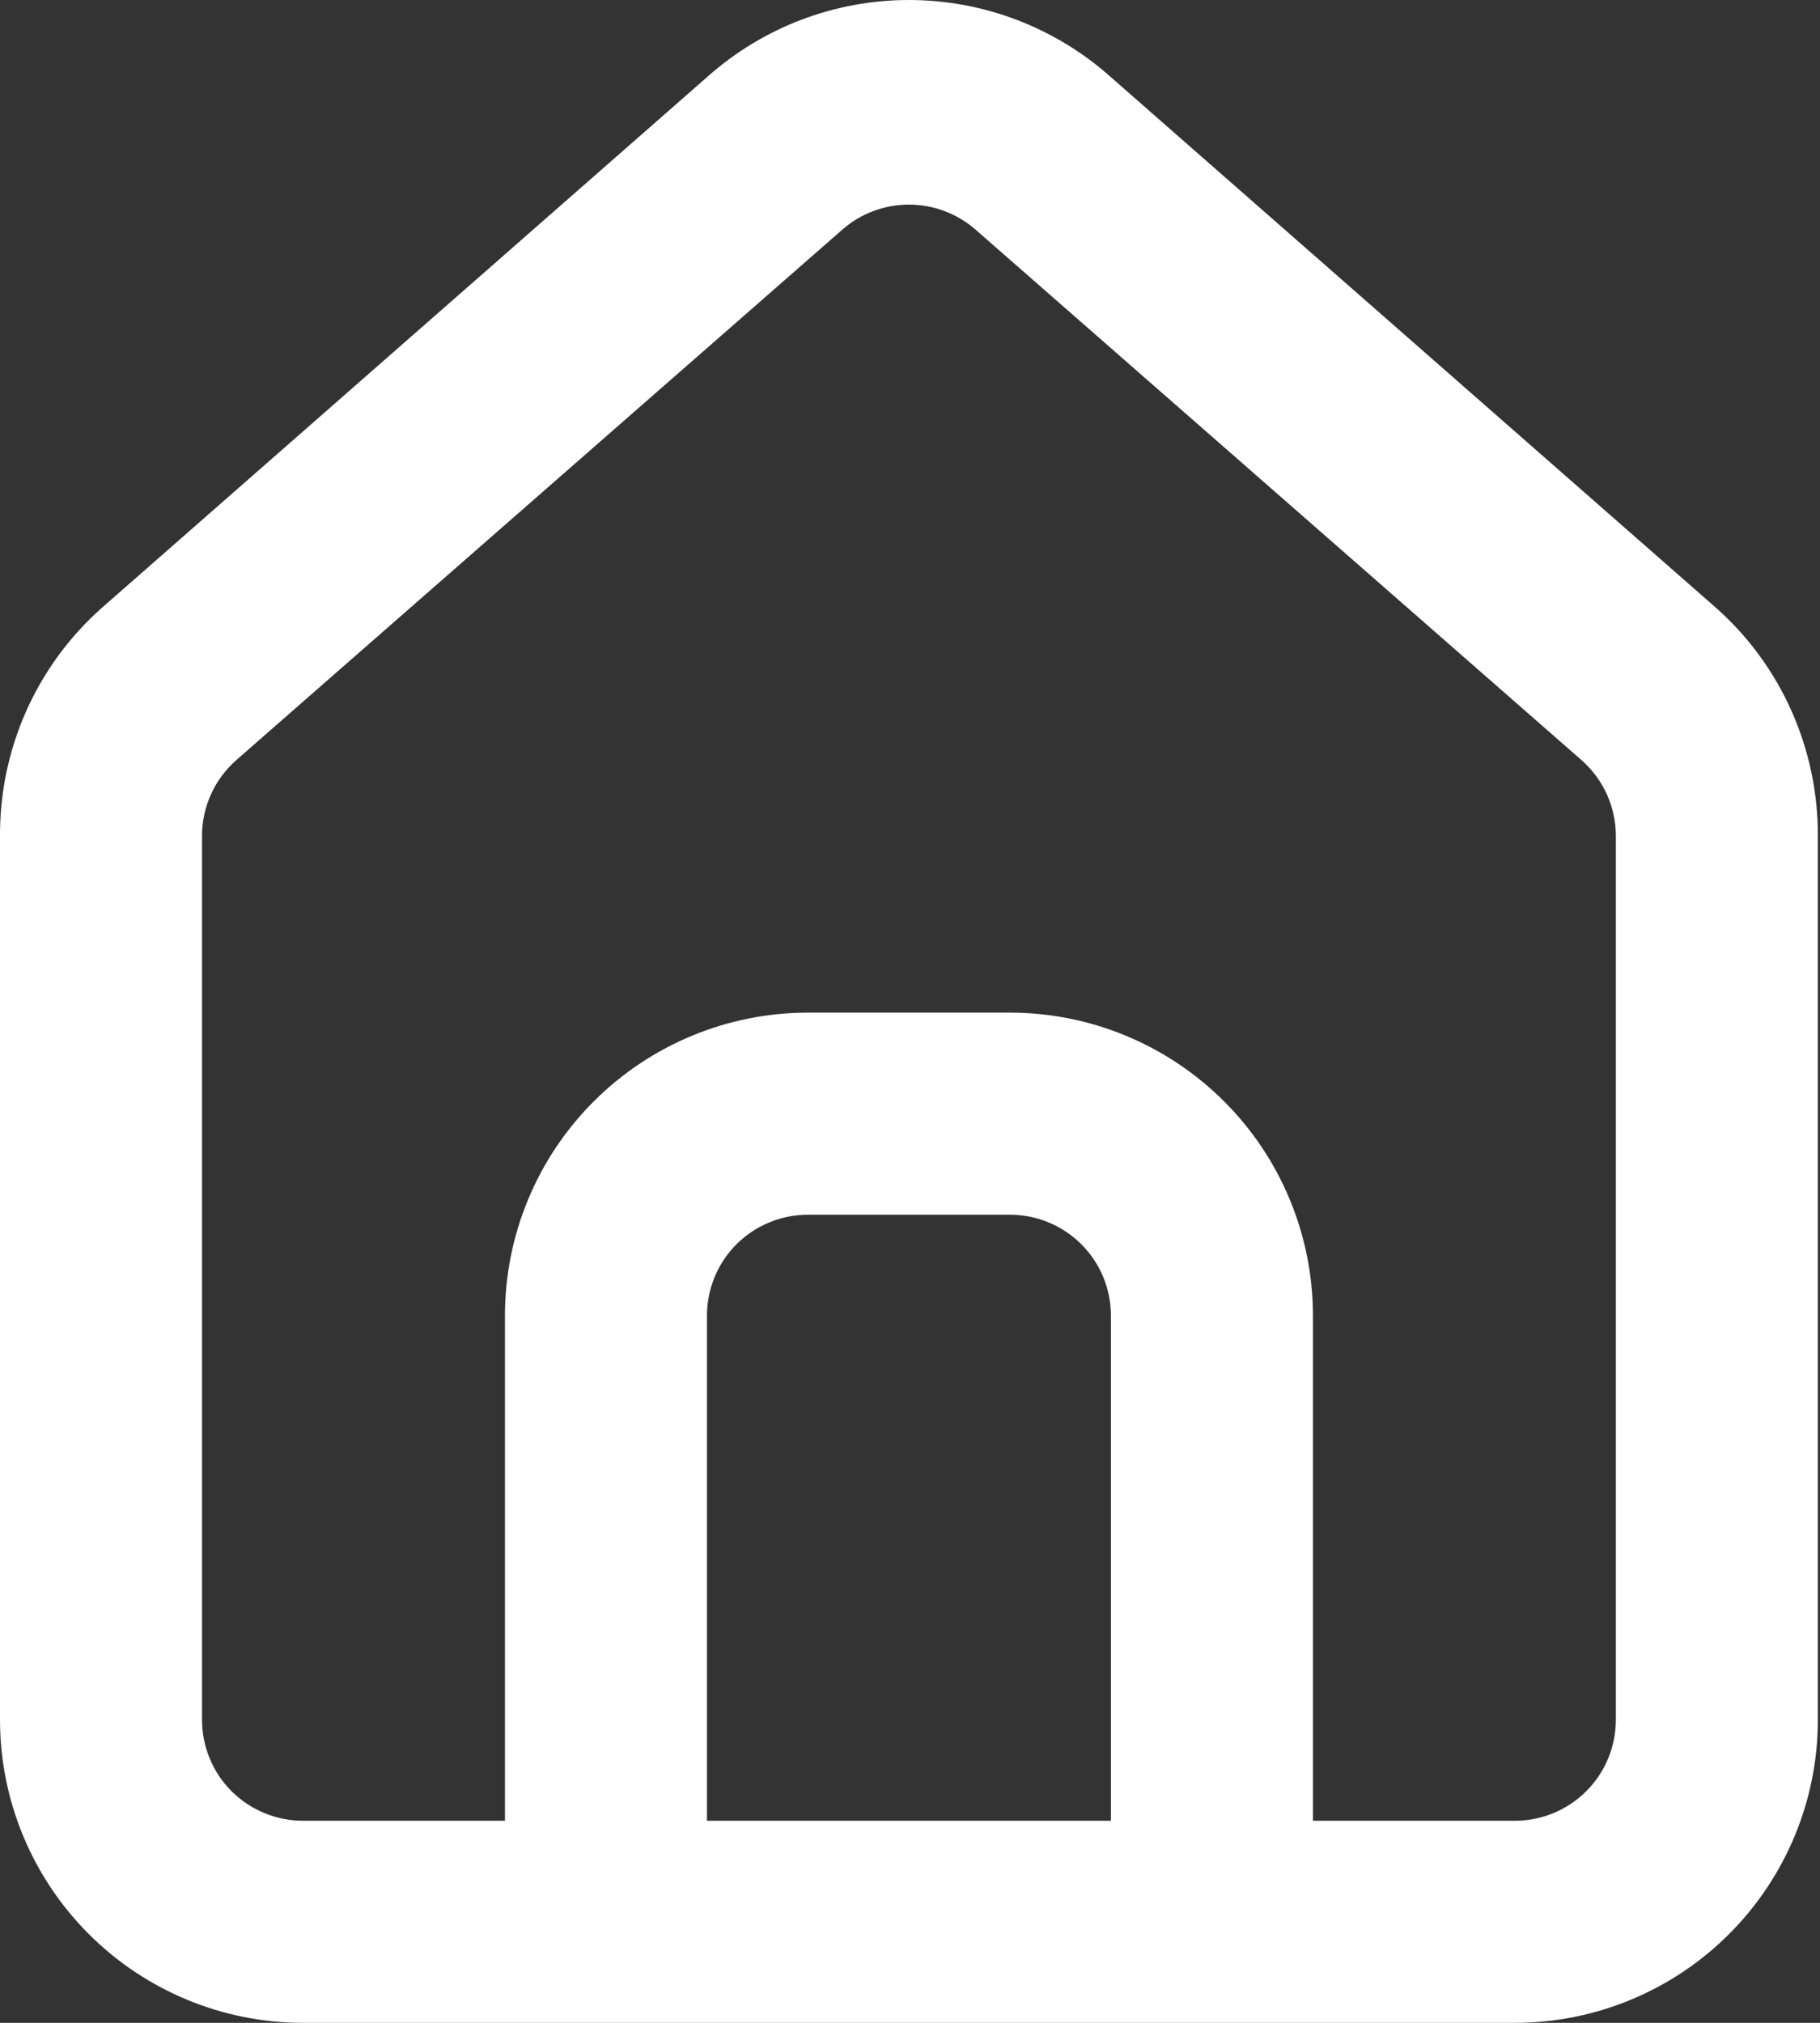 <svg width="18" height="20" viewBox="0 0 18 20" fill="none" xmlns="http://www.w3.org/2000/svg">
<rect x="0" y="0" width="18" height="20" fill="#333333" stroke="none"/>
<path d="M16.98 6.017L10.987 0.763C10.438 0.272 9.726 0 8.989 0C8.252 0 7.541 0.272 6.992 0.763L0.999 6.017C0.682 6.3 0.428 6.649 0.256 7.038C0.084 7.427 -0.003 7.848 9.46808e-05 8.274V17.004C9.46808e-05 17.798 0.316 18.56 0.878 19.122C1.44 19.684 2.202 20 2.997 20H14.982C15.777 20 16.539 19.684 17.101 19.122C17.663 18.56 17.979 17.798 17.979 17.004V8.264C17.98 7.84 17.892 7.421 17.72 7.033C17.548 6.646 17.296 6.299 16.98 6.017ZM10.987 18.002H6.992V13.008C6.992 12.743 7.097 12.489 7.284 12.302C7.472 12.115 7.726 12.01 7.991 12.01H9.988C10.253 12.01 10.507 12.115 10.694 12.302C10.882 12.489 10.987 12.743 10.987 13.008V18.002ZM15.981 17.004C15.981 17.268 15.876 17.523 15.688 17.71C15.501 17.897 15.247 18.002 14.982 18.002H12.985V13.008C12.985 12.214 12.669 11.451 12.107 10.89C11.545 10.328 10.783 10.012 9.988 10.012H7.991C7.196 10.012 6.434 10.328 5.872 10.89C5.31 11.451 4.994 12.214 4.994 13.008V18.002H2.997C2.732 18.002 2.478 17.897 2.29 17.71C2.103 17.523 1.998 17.268 1.998 17.004V8.264C1.998 8.122 2.028 7.982 2.087 7.853C2.145 7.724 2.231 7.609 2.337 7.515L8.33 2.271C8.512 2.111 8.747 2.023 8.989 2.023C9.232 2.023 9.466 2.111 9.649 2.271L15.641 7.515C15.748 7.609 15.833 7.724 15.892 7.853C15.95 7.982 15.981 8.122 15.981 8.264V17.004Z" fill="white"/>
</svg>
